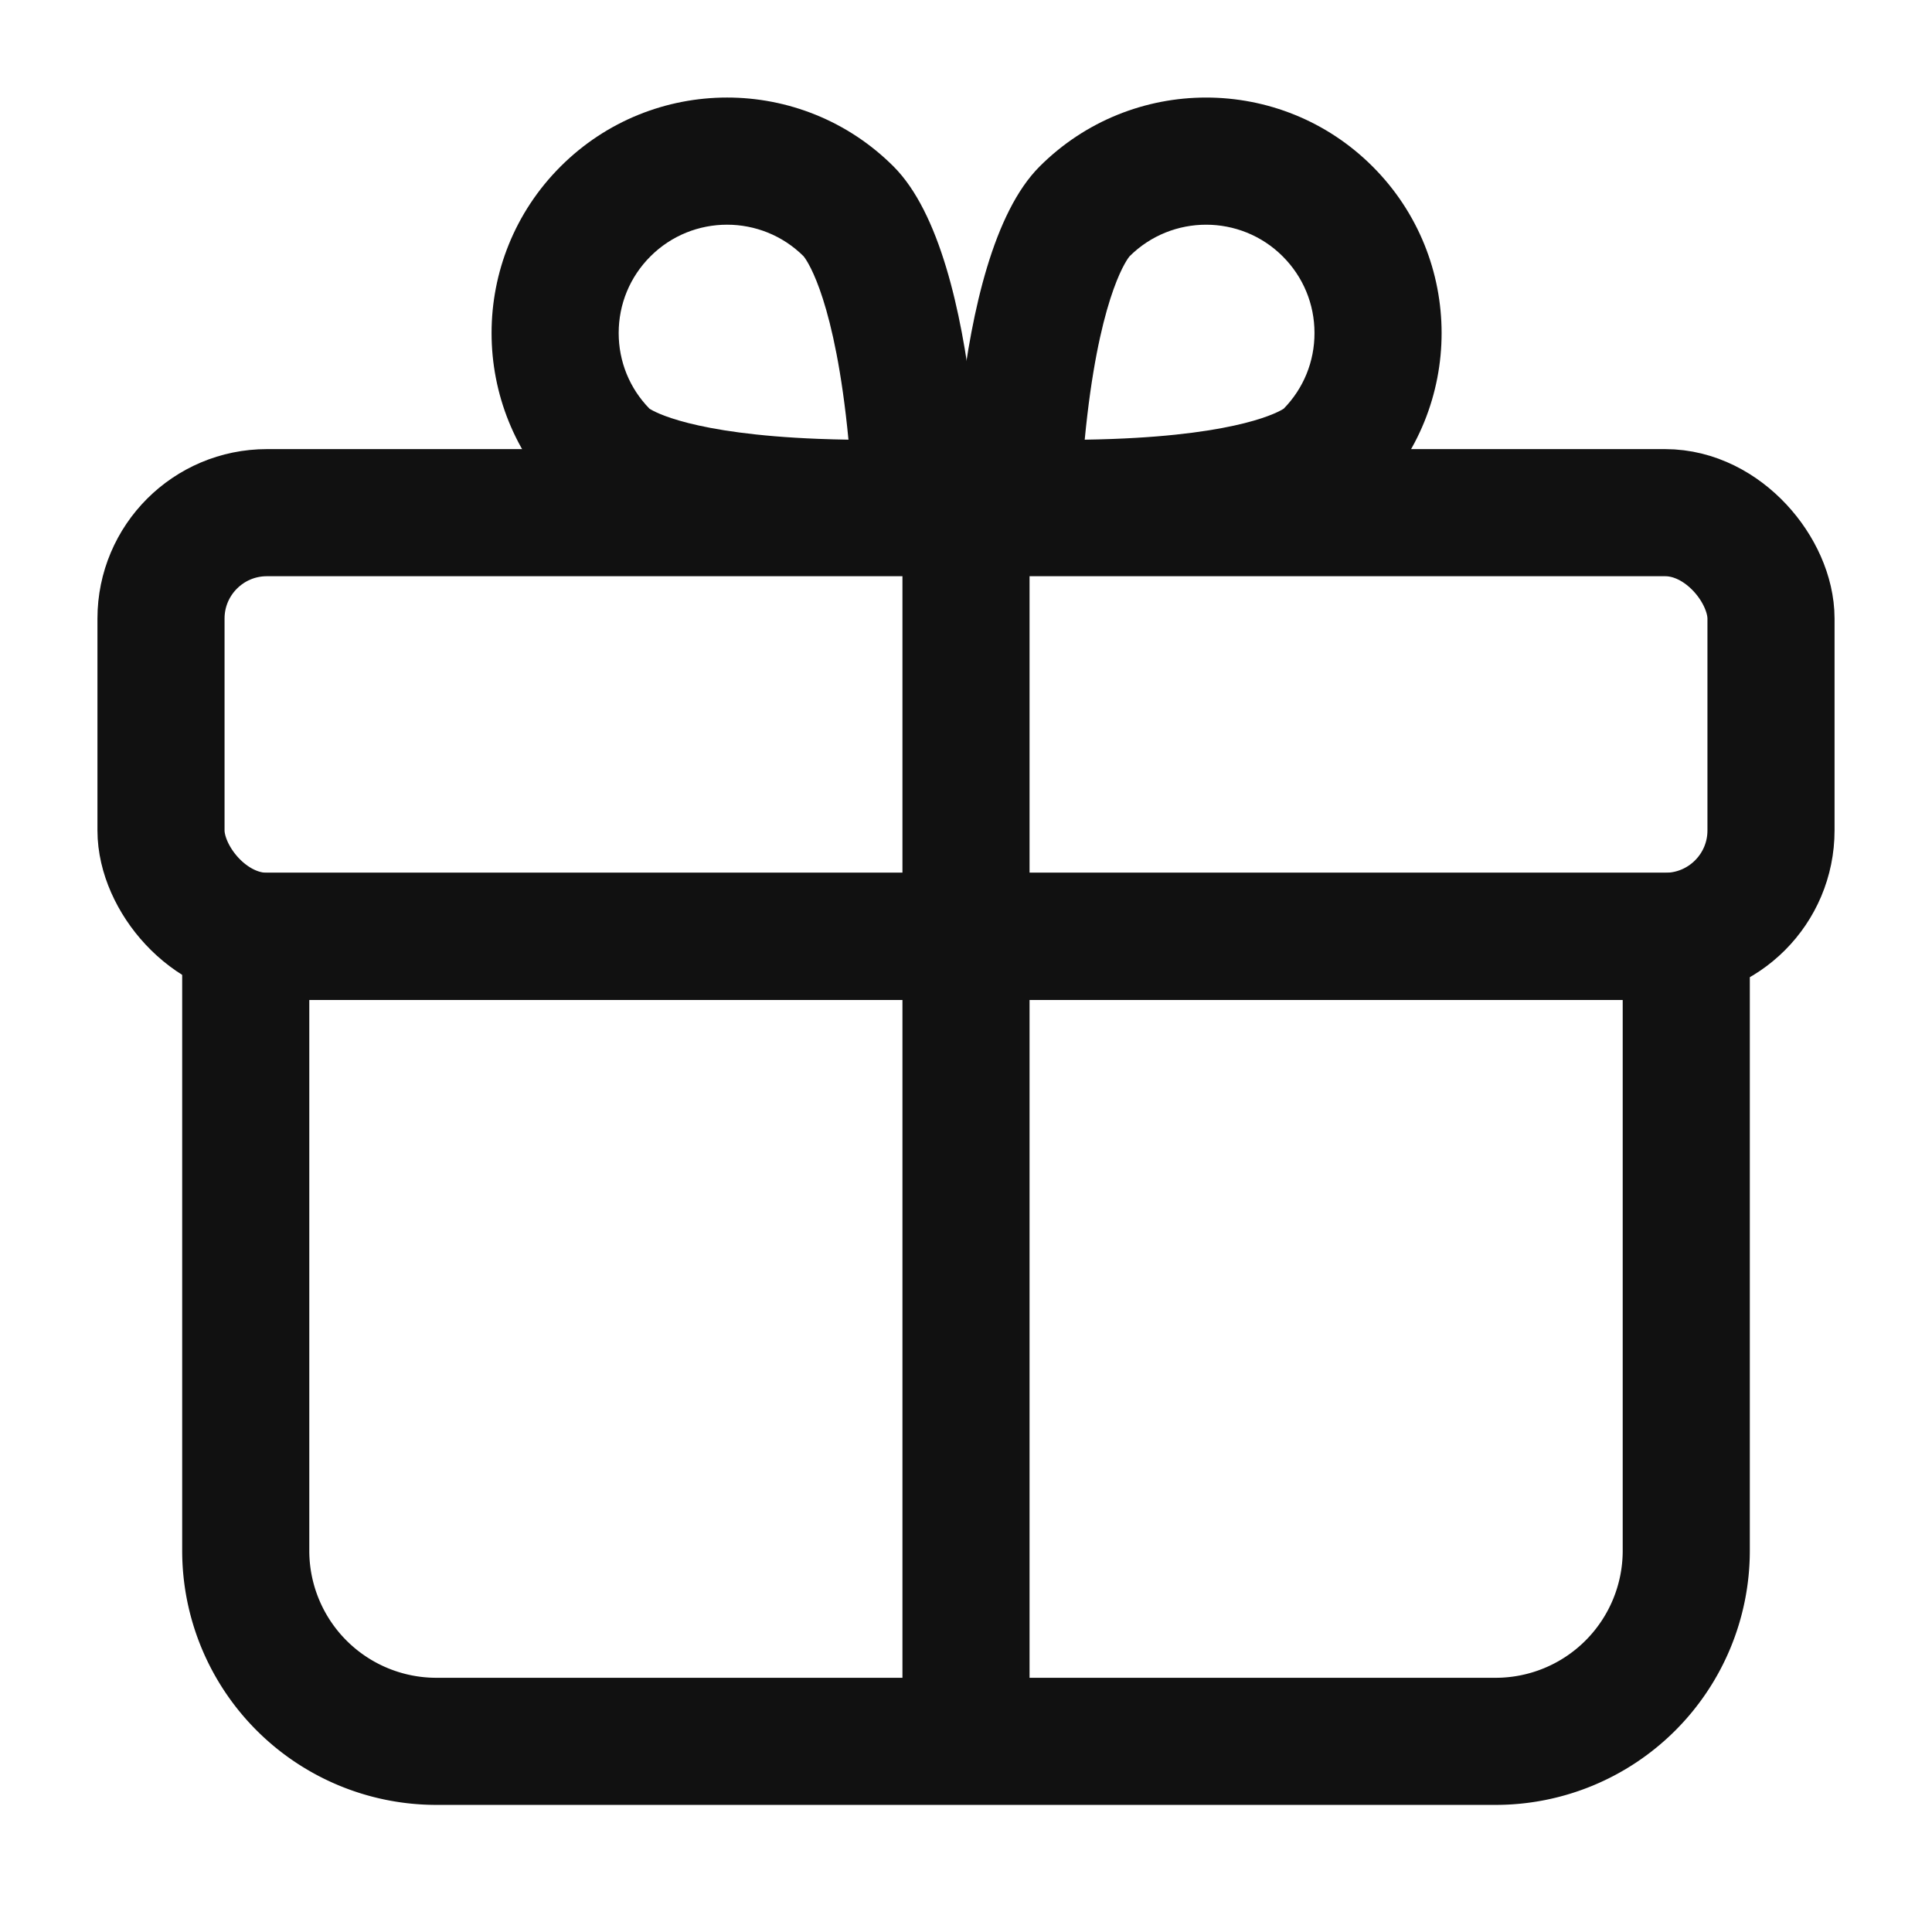 <svg xmlns="http://www.w3.org/2000/svg" width="16" height="16" viewBox="0 0 45 45.6">
  <g id="ic-benefit-default" transform="translate(-966 -318.4)">
    <rect id="사각형_17513" data-name="사각형 17513" width="45" height="45" transform="translate(966 319)" fill="rgba(149,149,149,0.45)" opacity="0"/>
    <g id="사각형_17849" data-name="사각형 17849" transform="translate(968 329)" fill="none" stroke="#111" stroke-width="3">
      <rect width="41" height="13" rx="4" stroke="none"/>
      <rect x="1.5" y="1.5" width="38" height="10" rx="2.5" fill="none"/>
    </g>
    <g id="사각형_17850" data-name="사각형 17850" transform="translate(970 339)" fill="none" stroke="#111" stroke-width="3">
      <path d="M0,0H37a0,0,0,0,1,0,0V16a6,6,0,0,1-6,6H6a6,6,0,0,1-6-6V0A0,0,0,0,1,0,0Z" stroke="none"/>
      <path d="M1.5,1.5h34a0,0,0,0,1,0,0V16A4.5,4.5,0,0,1,31,20.5H6A4.5,4.5,0,0,1,1.5,16V1.5A0,0,0,0,1,1.5,1.5Z" fill="none"/>
    </g>
    <g id="패스_13834" data-name="패스 13834" transform="translate(994.167 318.4) rotate(45)" fill="none">
      <path d="M5.146,13.632s5.971-5,5.971-8.074A5.558,5.558,0,1,0,0,5.558C0,8.628,5.146,13.632,5.146,13.632Z" stroke="none"/>
      <path d="M 5.312 9.364 C 5.46 9.211 5.611 9.053 5.763 8.889 C 7.825 6.67 8.091 5.649 8.116 5.524 C 8.108 4.854 7.843 4.224 7.367 3.749 C 6.884 3.266 6.242 3 5.558 3 C 4.149 3 3.003 4.145 3 5.554 C 3.003 5.598 3.102 6.572 4.944 8.908 C 5.067 9.064 5.19 9.216 5.312 9.364 M 5.146 13.632 C 5.146 13.632 -9.954559209290892e-05 8.628 -2.954559386125766e-05 5.558 C 3.045440644200426e-05 2.489 2.489 2.317321741429623e-05 5.558 -3.682678288896568e-05 C 8.628 -9.6826785011217e-05 11.117 2.488 11.117 5.558 C 11.117 8.628 5.146 13.632 5.146 13.632 Z" stroke="none" fill="#111"/>
    </g>
    <g id="패스_13835" data-name="패스 13835" transform="translate(992.5 328.039) rotate(135)" fill="none">
      <path d="M5.146,0s5.971,5,5.971,8.074A5.558,5.558,0,0,1,0,8.074C0,5,5.146,0,5.146,0Z" stroke="none"/>
      <path d="M 5.312 4.268 C 5.19 4.416 5.067 4.568 4.944 4.724 C 3.102 7.06 3.004 8.034 3 8.078 C 3.003 9.487 4.149 10.632 5.559 10.632 C 6.242 10.632 6.884 10.366 7.367 9.883 C 7.843 9.407 8.108 8.778 8.116 8.108 C 8.091 7.984 7.828 6.975 5.803 4.786 C 5.638 4.608 5.474 4.435 5.312 4.268 M 5.146 2.86102294921875e-05 C 5.146 2.86102294921875e-05 11.117 5.004 11.117 8.074 C 11.117 11.143 8.628 13.632 5.559 13.632 C 5.558 13.632 5.559 13.632 5.559 13.632 C 2.489 13.632 0 11.143 5.054473876953125e-05 8.074 C -2.002716064453125e-05 5.004 5.146 2.86102294921875e-05 5.146 2.86102294921875e-05 Z" stroke="none" fill="#111"/>
    </g>
    <rect id="사각형_17851" data-name="사각형 17851" width="3" height="31" transform="translate(987 329)" fill="#111"/>
  </g>
</svg>
